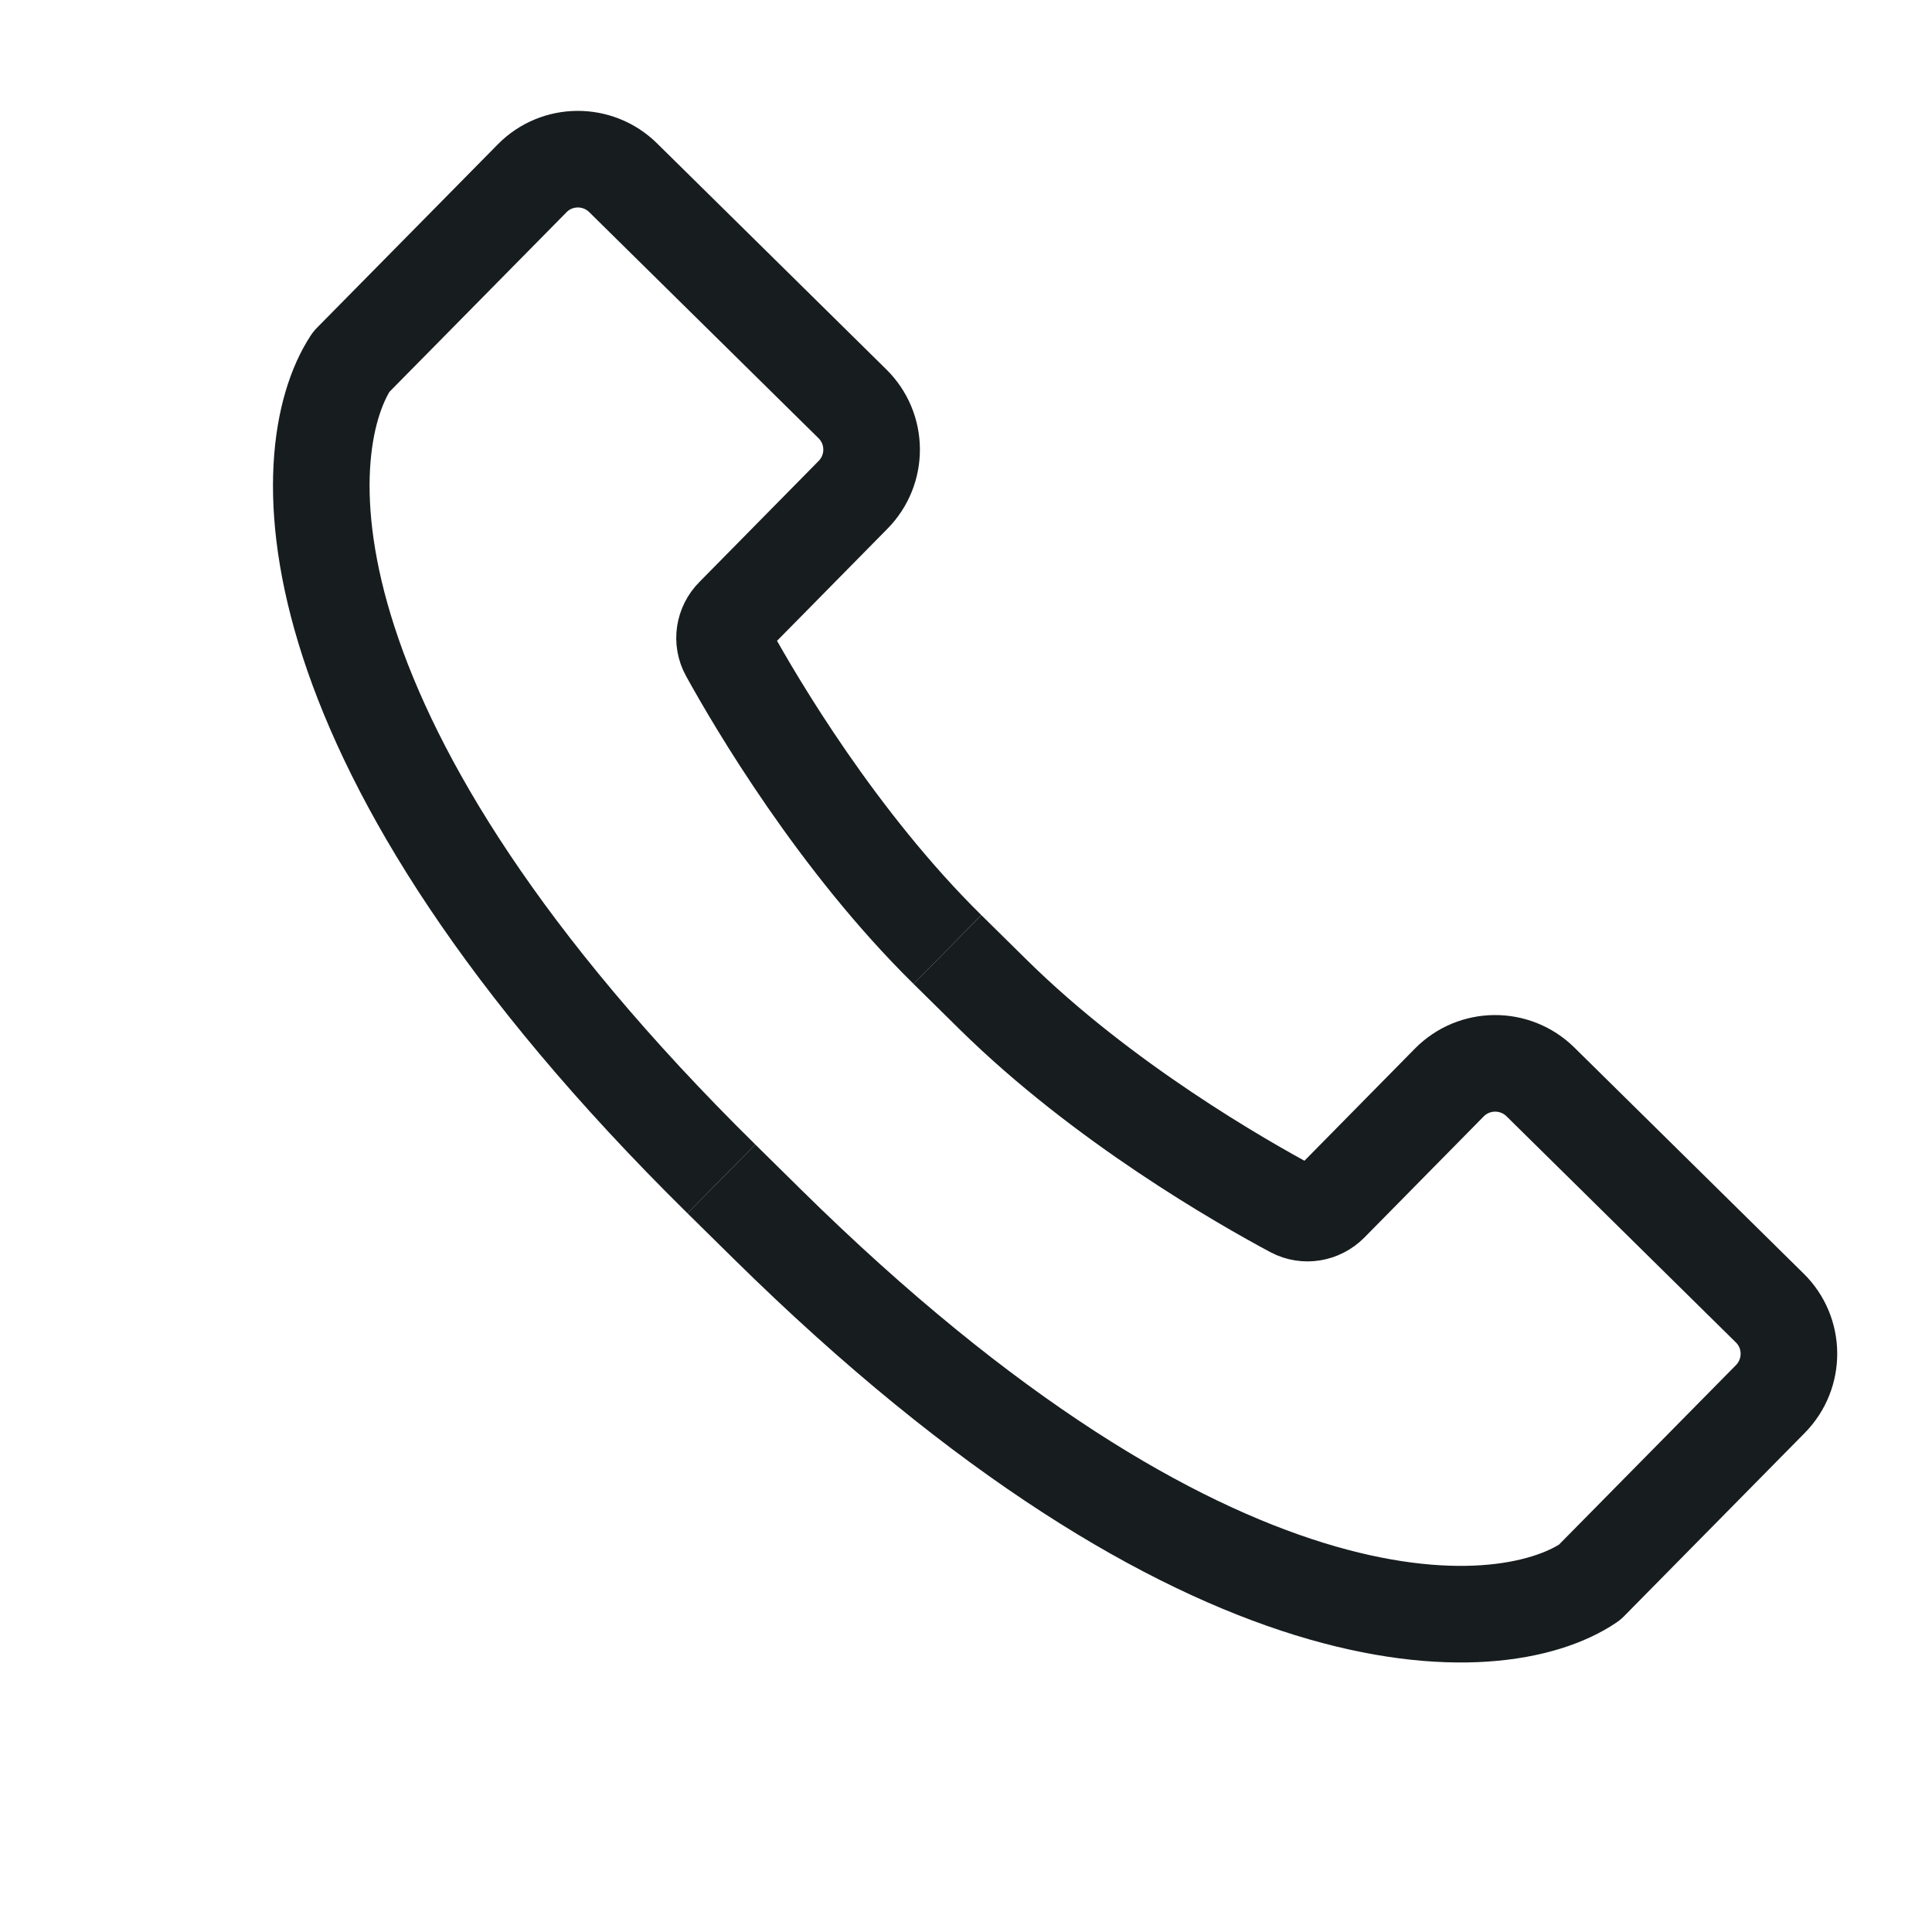 <svg width="15" height="15" viewBox="0 0 15 15" fill="none" xmlns="http://www.w3.org/2000/svg">
<path d="M7.356 7.372L7.712 7.723C8.564 8.563 9.64 9.177 10.04 9.391C10.135 9.441 10.25 9.421 10.326 9.345L11.252 8.405C11.446 8.208 11.763 8.206 11.96 8.4L13.74 10.155C13.937 10.348 13.939 10.665 13.745 10.862L12.341 12.286C11.637 12.763 9.375 12.873 5.957 9.504L5.601 9.153" stroke="#171C1F" stroke-width="0.75" stroke-linejoin="round"/>
<path d="M7.356 7.372C6.503 6.532 5.874 5.465 5.655 5.068C5.603 4.974 5.621 4.858 5.697 4.782L6.623 3.842C6.817 3.645 6.815 3.329 6.618 3.135L4.838 1.38C4.641 1.186 4.324 1.188 4.131 1.385L2.727 2.809C2.26 3.52 2.182 5.783 5.601 9.153" stroke="#171C1F" stroke-width="0.75" stroke-linejoin="round"/>
</svg>
